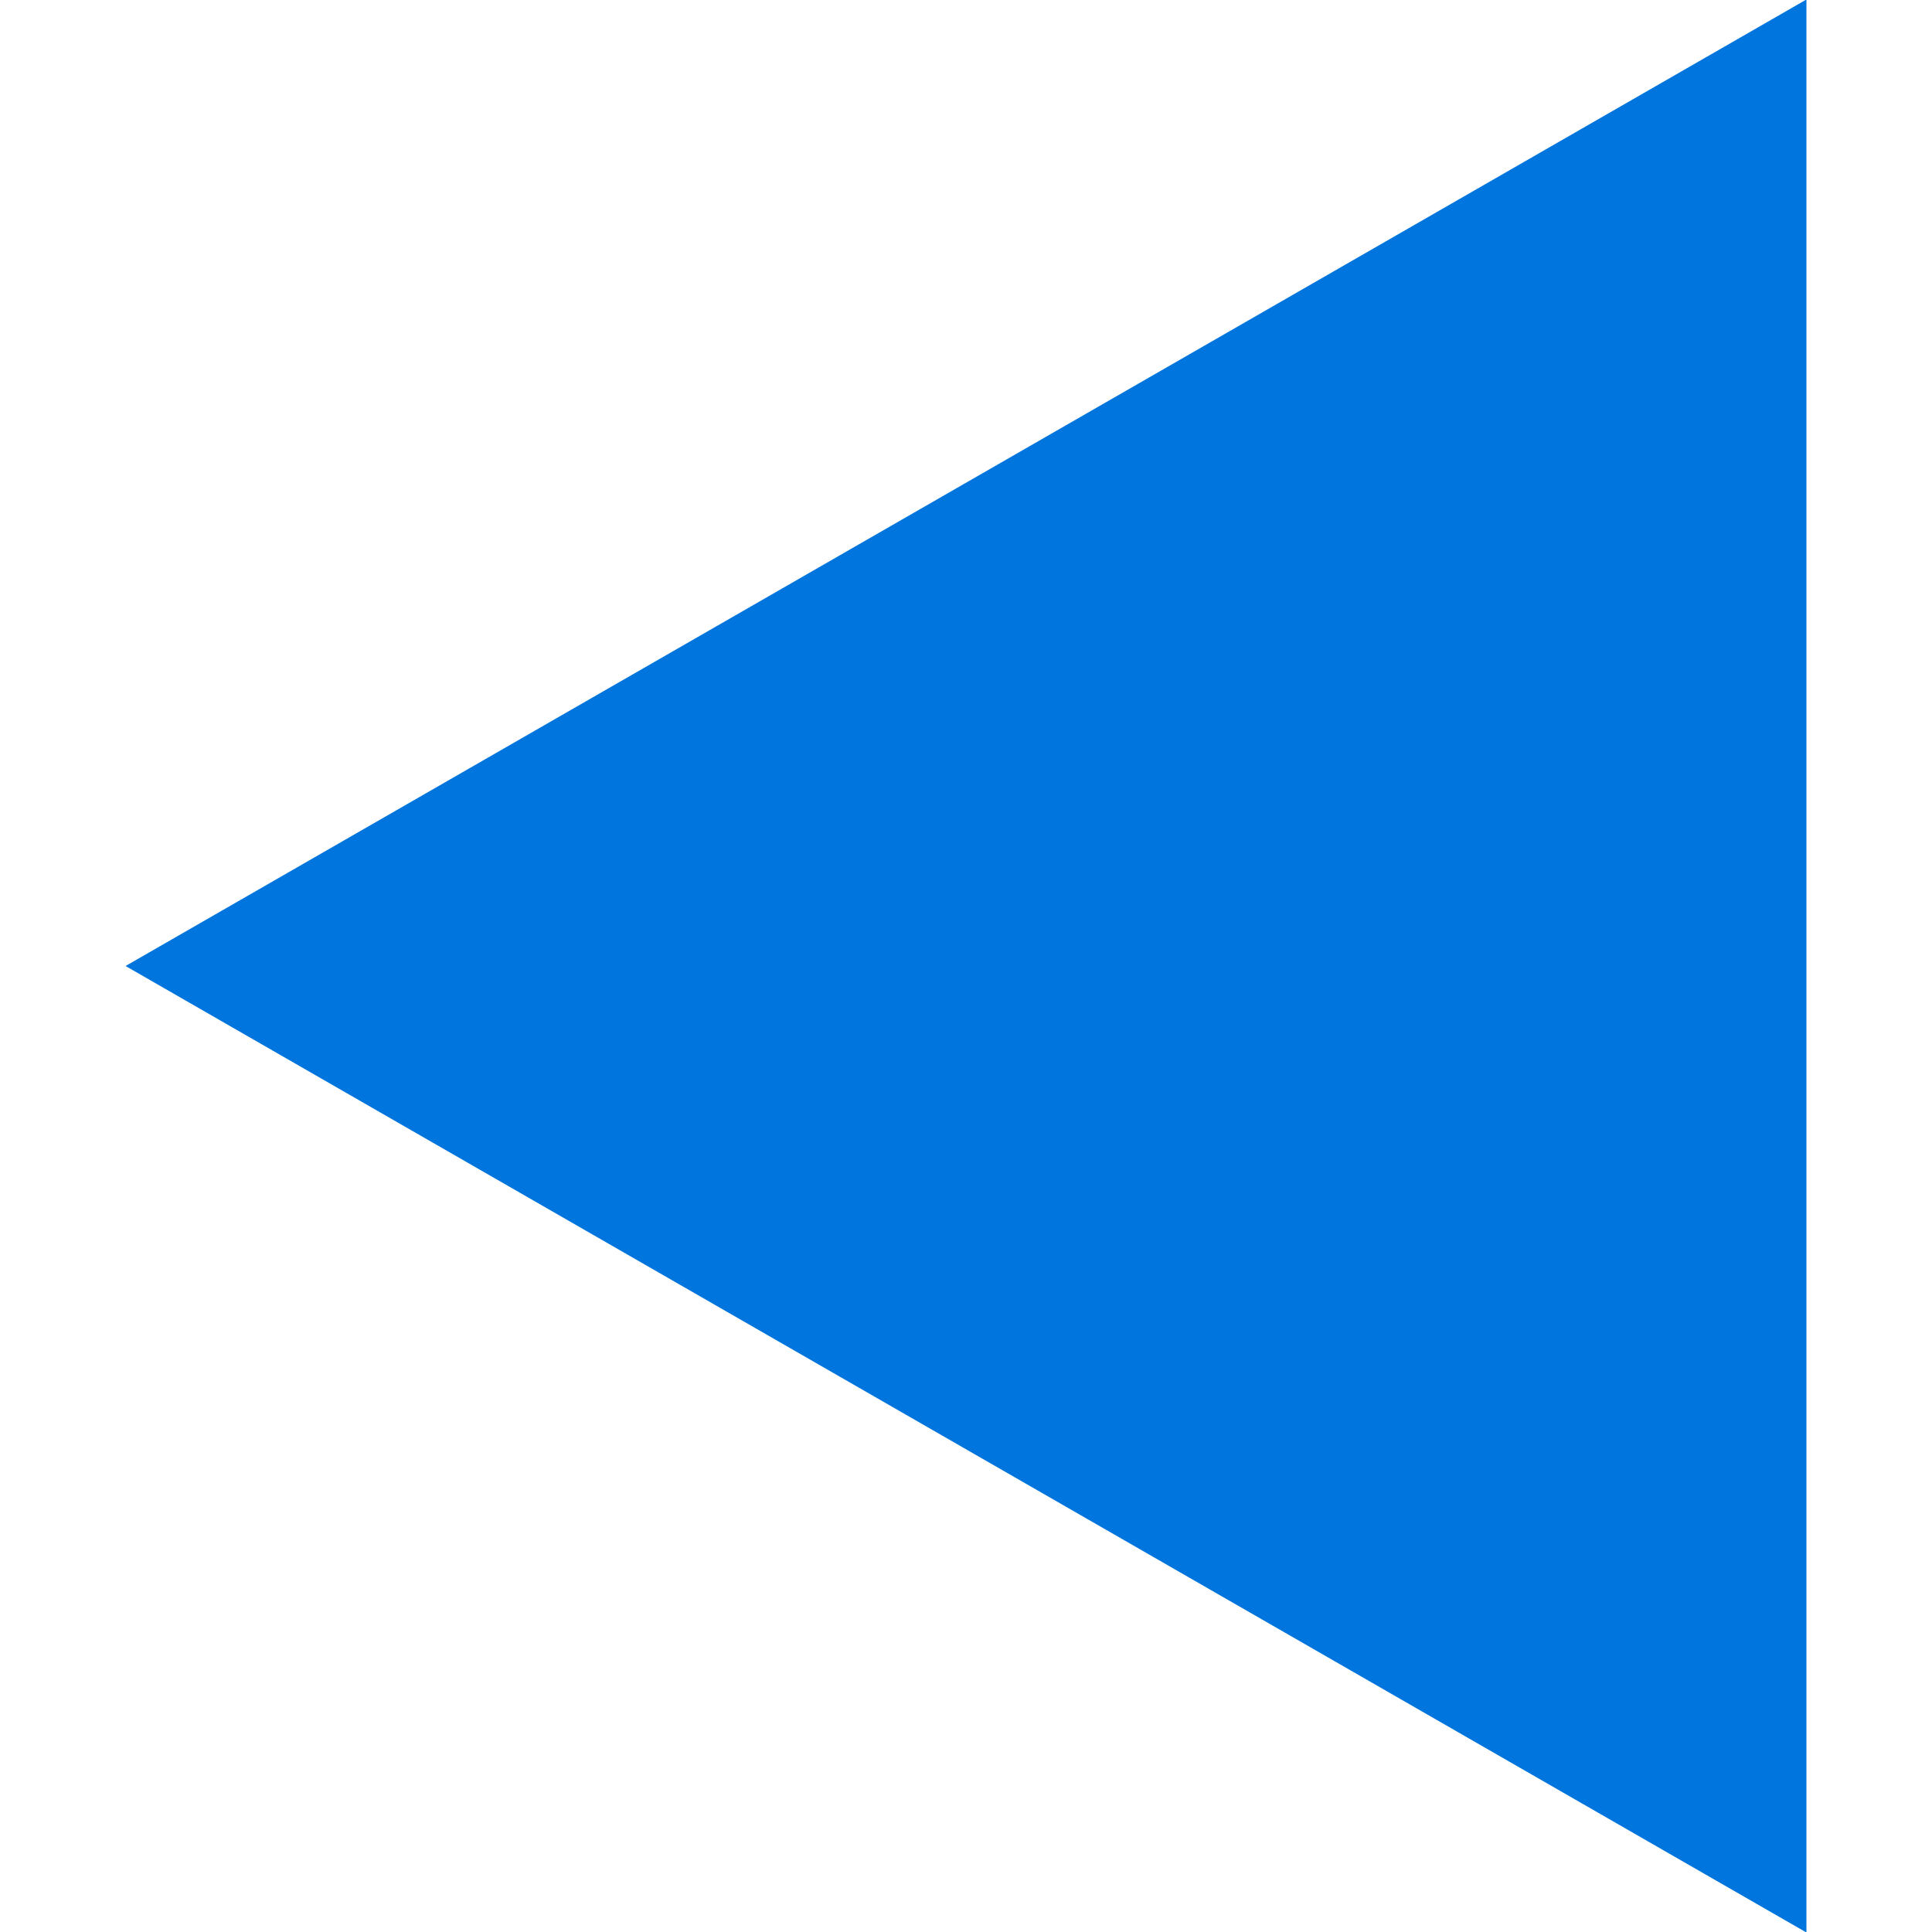 <?xml version="1.0" encoding="utf-8"?>
<!-- Generator: Adobe Illustrator 16.0.3, SVG Export Plug-In . SVG Version: 6.00 Build 0)  -->
<!DOCTYPE svg PUBLIC "-//W3C//DTD SVG 1.1//EN" "http://www.w3.org/Graphics/SVG/1.1/DTD/svg11.dtd">
<svg fill="#0075de" version="1.1" id="glyph_x5F__x25C2_" xmlns="http://www.w3.org/2000/svg" xmlns:xlink="http://www.w3.org/1999/xlink" x="0px"
	 y="0px" width="22.988px" height="22.988px" viewBox="-293.994 459.006 22.988 22.988"
	 enable-background="new -293.994 459.006 22.988 22.988" xml:space="preserve">
<g id="_x25C2_">
	<path id="path_x5F__x25C2__x5F_0" d="M-272.5,459c-5,2.875-15,8.625-20,11.5c5,2.875,15,8.625,20,11.5
		C-272.5,476.25-272.5,464.75-272.5,459z"/>
</g>
</svg>
